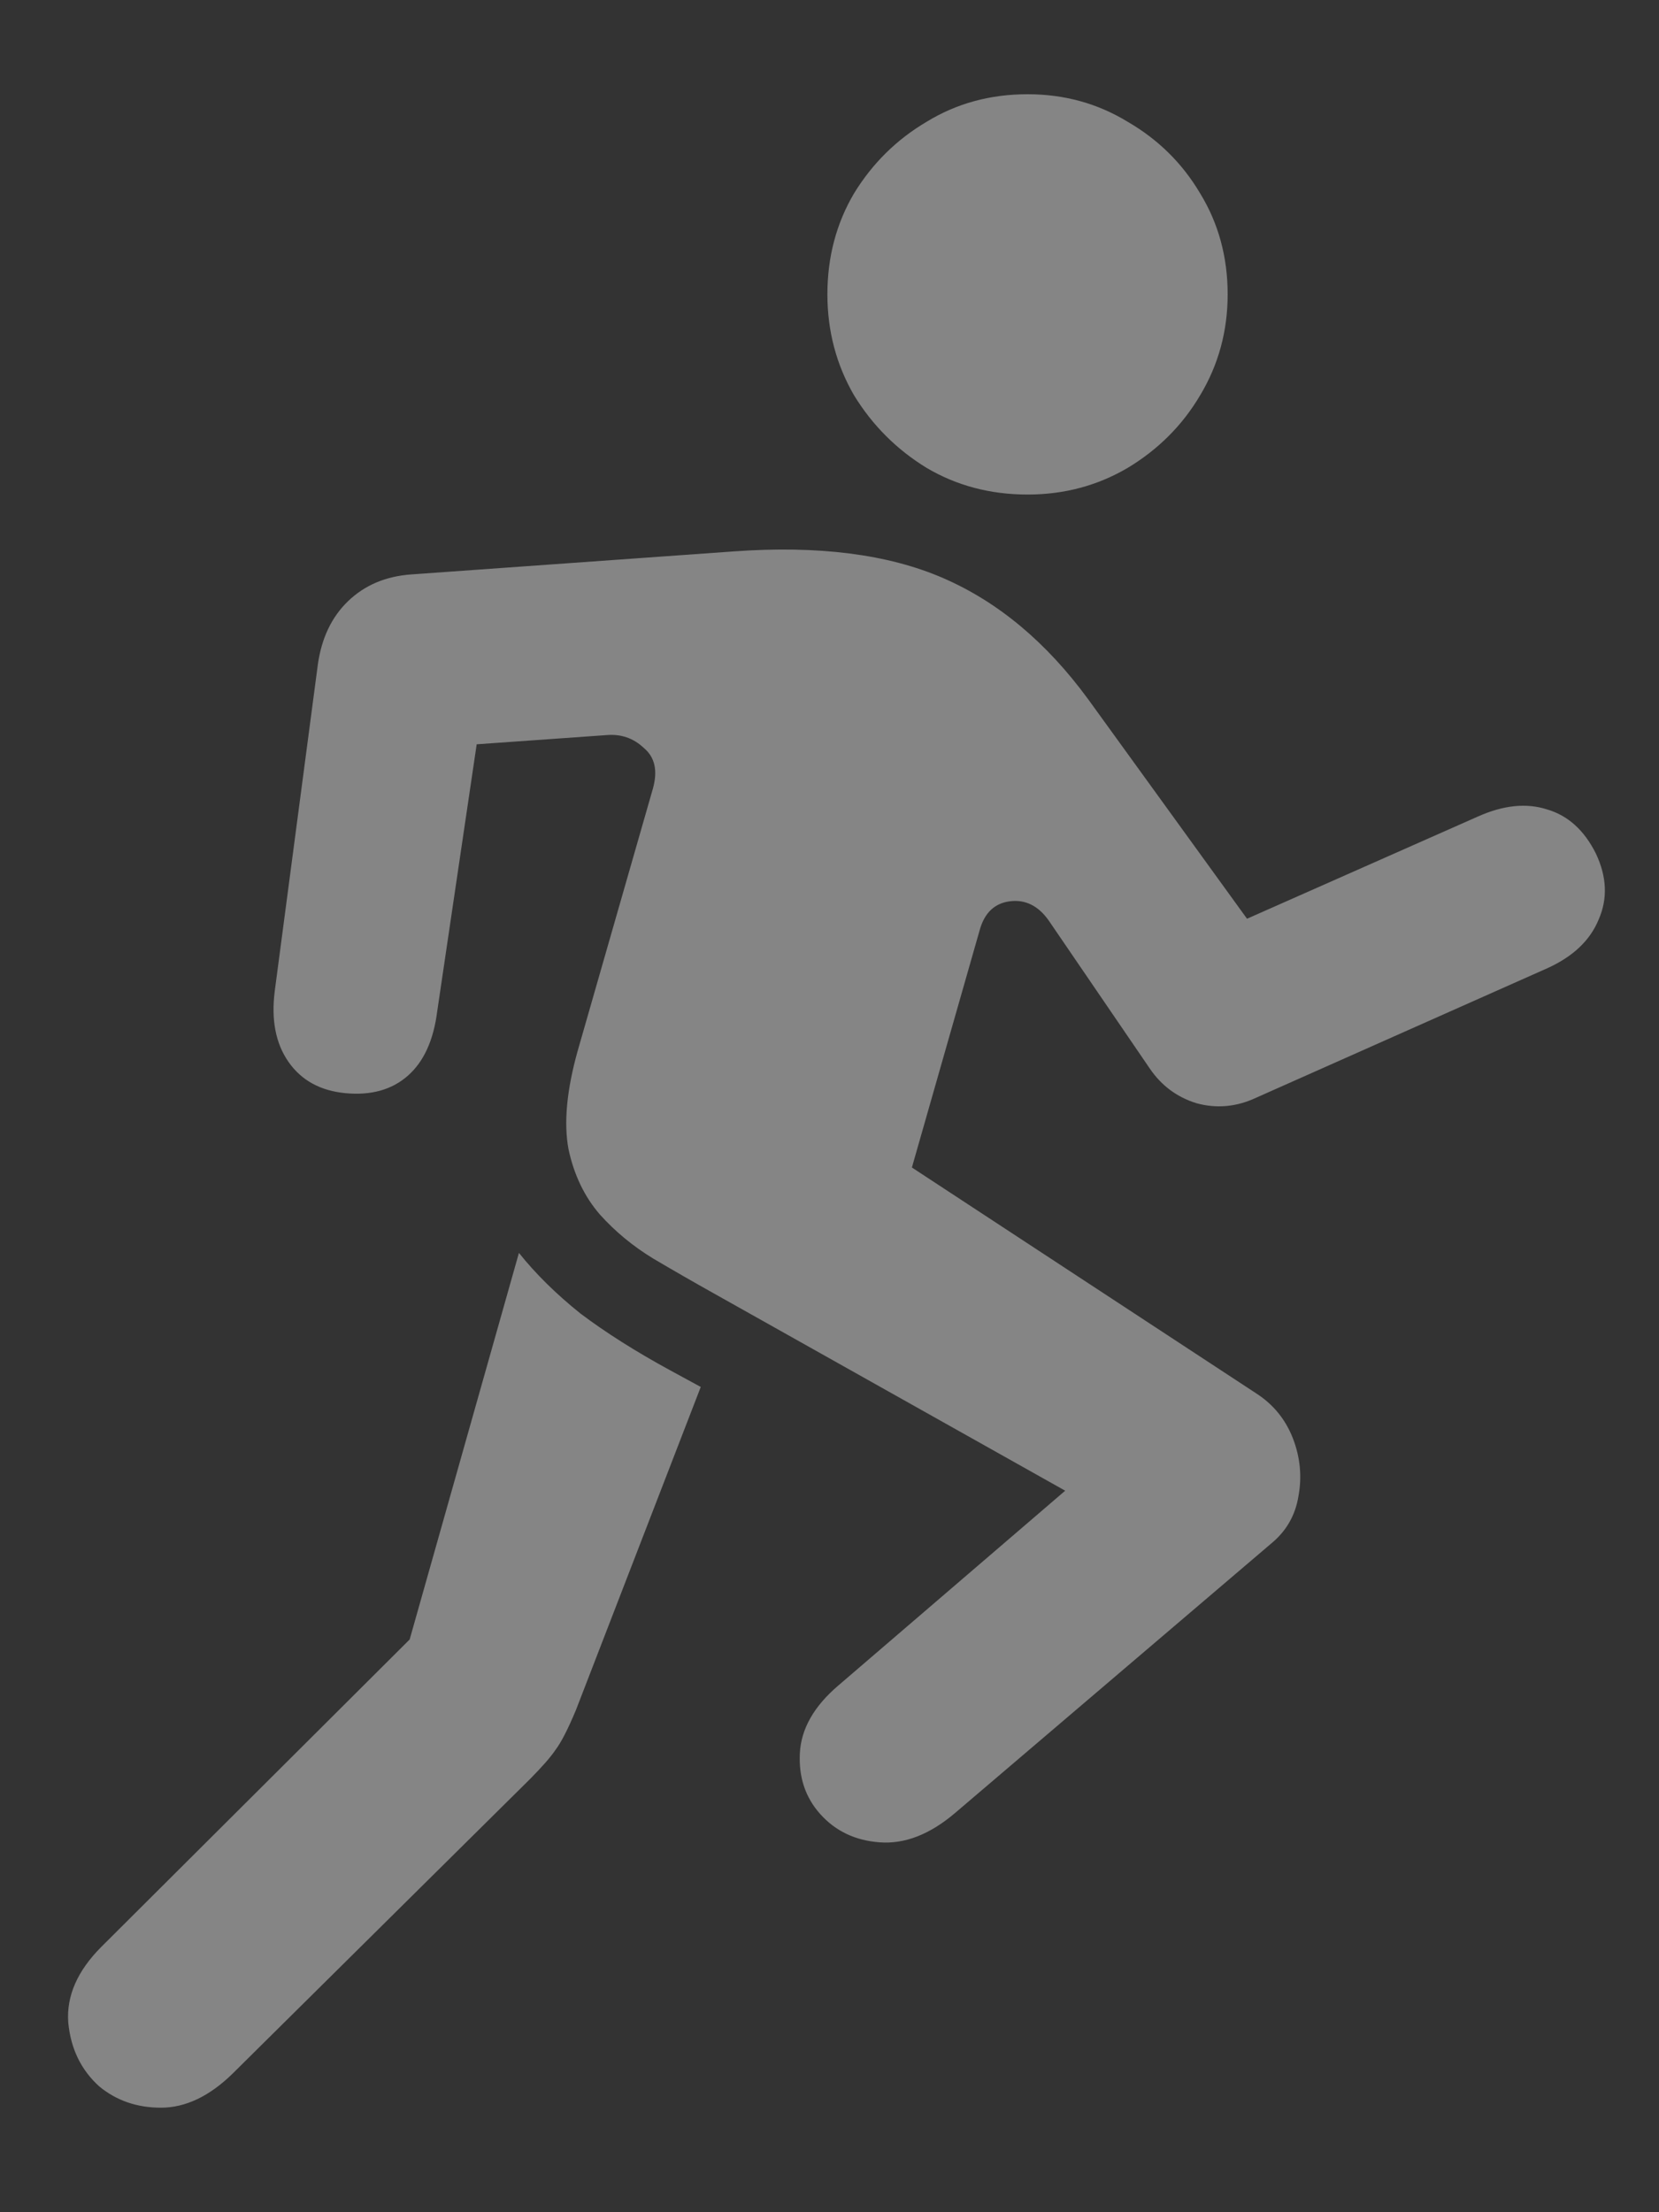 <svg width="15" height="20" viewBox="0 0 15 20" fill="none" xmlns="http://www.w3.org/2000/svg">
<rect x="0" y="0" width="15" height="20" fill="#333333" stroke="none"/>
<path d="M9.291 4.471C9.623 4.471 9.924 4.39 10.196 4.23C10.472 4.064 10.691 3.845 10.851 3.574C11.017 3.298 11.1 2.993 11.1 2.661C11.1 2.324 11.017 2.019 10.851 1.748C10.691 1.477 10.472 1.261 10.196 1.101C9.924 0.935 9.623 0.852 9.291 0.852C8.953 0.852 8.649 0.935 8.378 1.101C8.107 1.261 7.888 1.477 7.722 1.748C7.562 2.019 7.481 2.324 7.481 2.661C7.481 2.993 7.562 3.298 7.722 3.574C7.888 3.845 8.107 4.064 8.378 4.23C8.649 4.39 8.953 4.471 9.291 4.471ZM6.452 11.692L9.631 13.477L7.581 15.237C7.36 15.425 7.243 15.63 7.232 15.851C7.221 16.067 7.282 16.25 7.415 16.399C7.553 16.554 7.733 16.64 7.954 16.656C8.181 16.673 8.408 16.584 8.635 16.391L11.499 13.95C11.632 13.839 11.712 13.698 11.74 13.527C11.773 13.35 11.756 13.175 11.69 13.004C11.623 12.832 11.513 12.697 11.358 12.597L8.245 10.555L8.859 8.405C8.903 8.25 8.995 8.165 9.133 8.148C9.271 8.131 9.388 8.189 9.482 8.322L10.395 9.659C10.5 9.814 10.641 9.919 10.818 9.974C11.001 10.024 11.181 10.007 11.358 9.924L13.989 8.754C14.222 8.649 14.377 8.502 14.454 8.314C14.537 8.126 14.529 7.927 14.429 7.716C14.324 7.506 14.177 7.373 13.989 7.318C13.801 7.257 13.591 7.279 13.358 7.384L11.275 8.306L9.839 6.322C9.462 5.807 9.025 5.442 8.527 5.226C8.029 5.01 7.398 4.93 6.635 4.985L3.721 5.193C3.489 5.209 3.298 5.29 3.148 5.434C2.999 5.577 2.908 5.768 2.874 6.006L2.484 8.961C2.451 9.222 2.493 9.435 2.609 9.601C2.725 9.767 2.896 9.861 3.123 9.883C3.356 9.905 3.544 9.852 3.688 9.725C3.832 9.598 3.92 9.404 3.953 9.144L4.31 6.729L5.481 6.646C5.614 6.634 5.727 6.673 5.821 6.762C5.921 6.845 5.948 6.966 5.904 7.127L5.223 9.501C5.124 9.855 5.096 10.151 5.14 10.389C5.19 10.622 5.284 10.818 5.423 10.979C5.561 11.133 5.722 11.266 5.904 11.377C6.092 11.488 6.275 11.593 6.452 11.692ZM0.899 18.864C1.054 18.991 1.239 19.055 1.455 19.055C1.676 19.055 1.892 18.953 2.102 18.748L4.792 16.084C4.902 15.973 4.98 15.884 5.024 15.818C5.074 15.752 5.135 15.633 5.207 15.461L6.336 12.539L6.062 12.39C5.746 12.218 5.475 12.046 5.248 11.875C5.027 11.698 4.842 11.515 4.692 11.327L3.704 14.822L0.915 17.602C0.7 17.818 0.6 18.045 0.617 18.283C0.639 18.521 0.733 18.715 0.899 18.864Z" fill="white" fill-opacity="0.4"/>
</svg>
